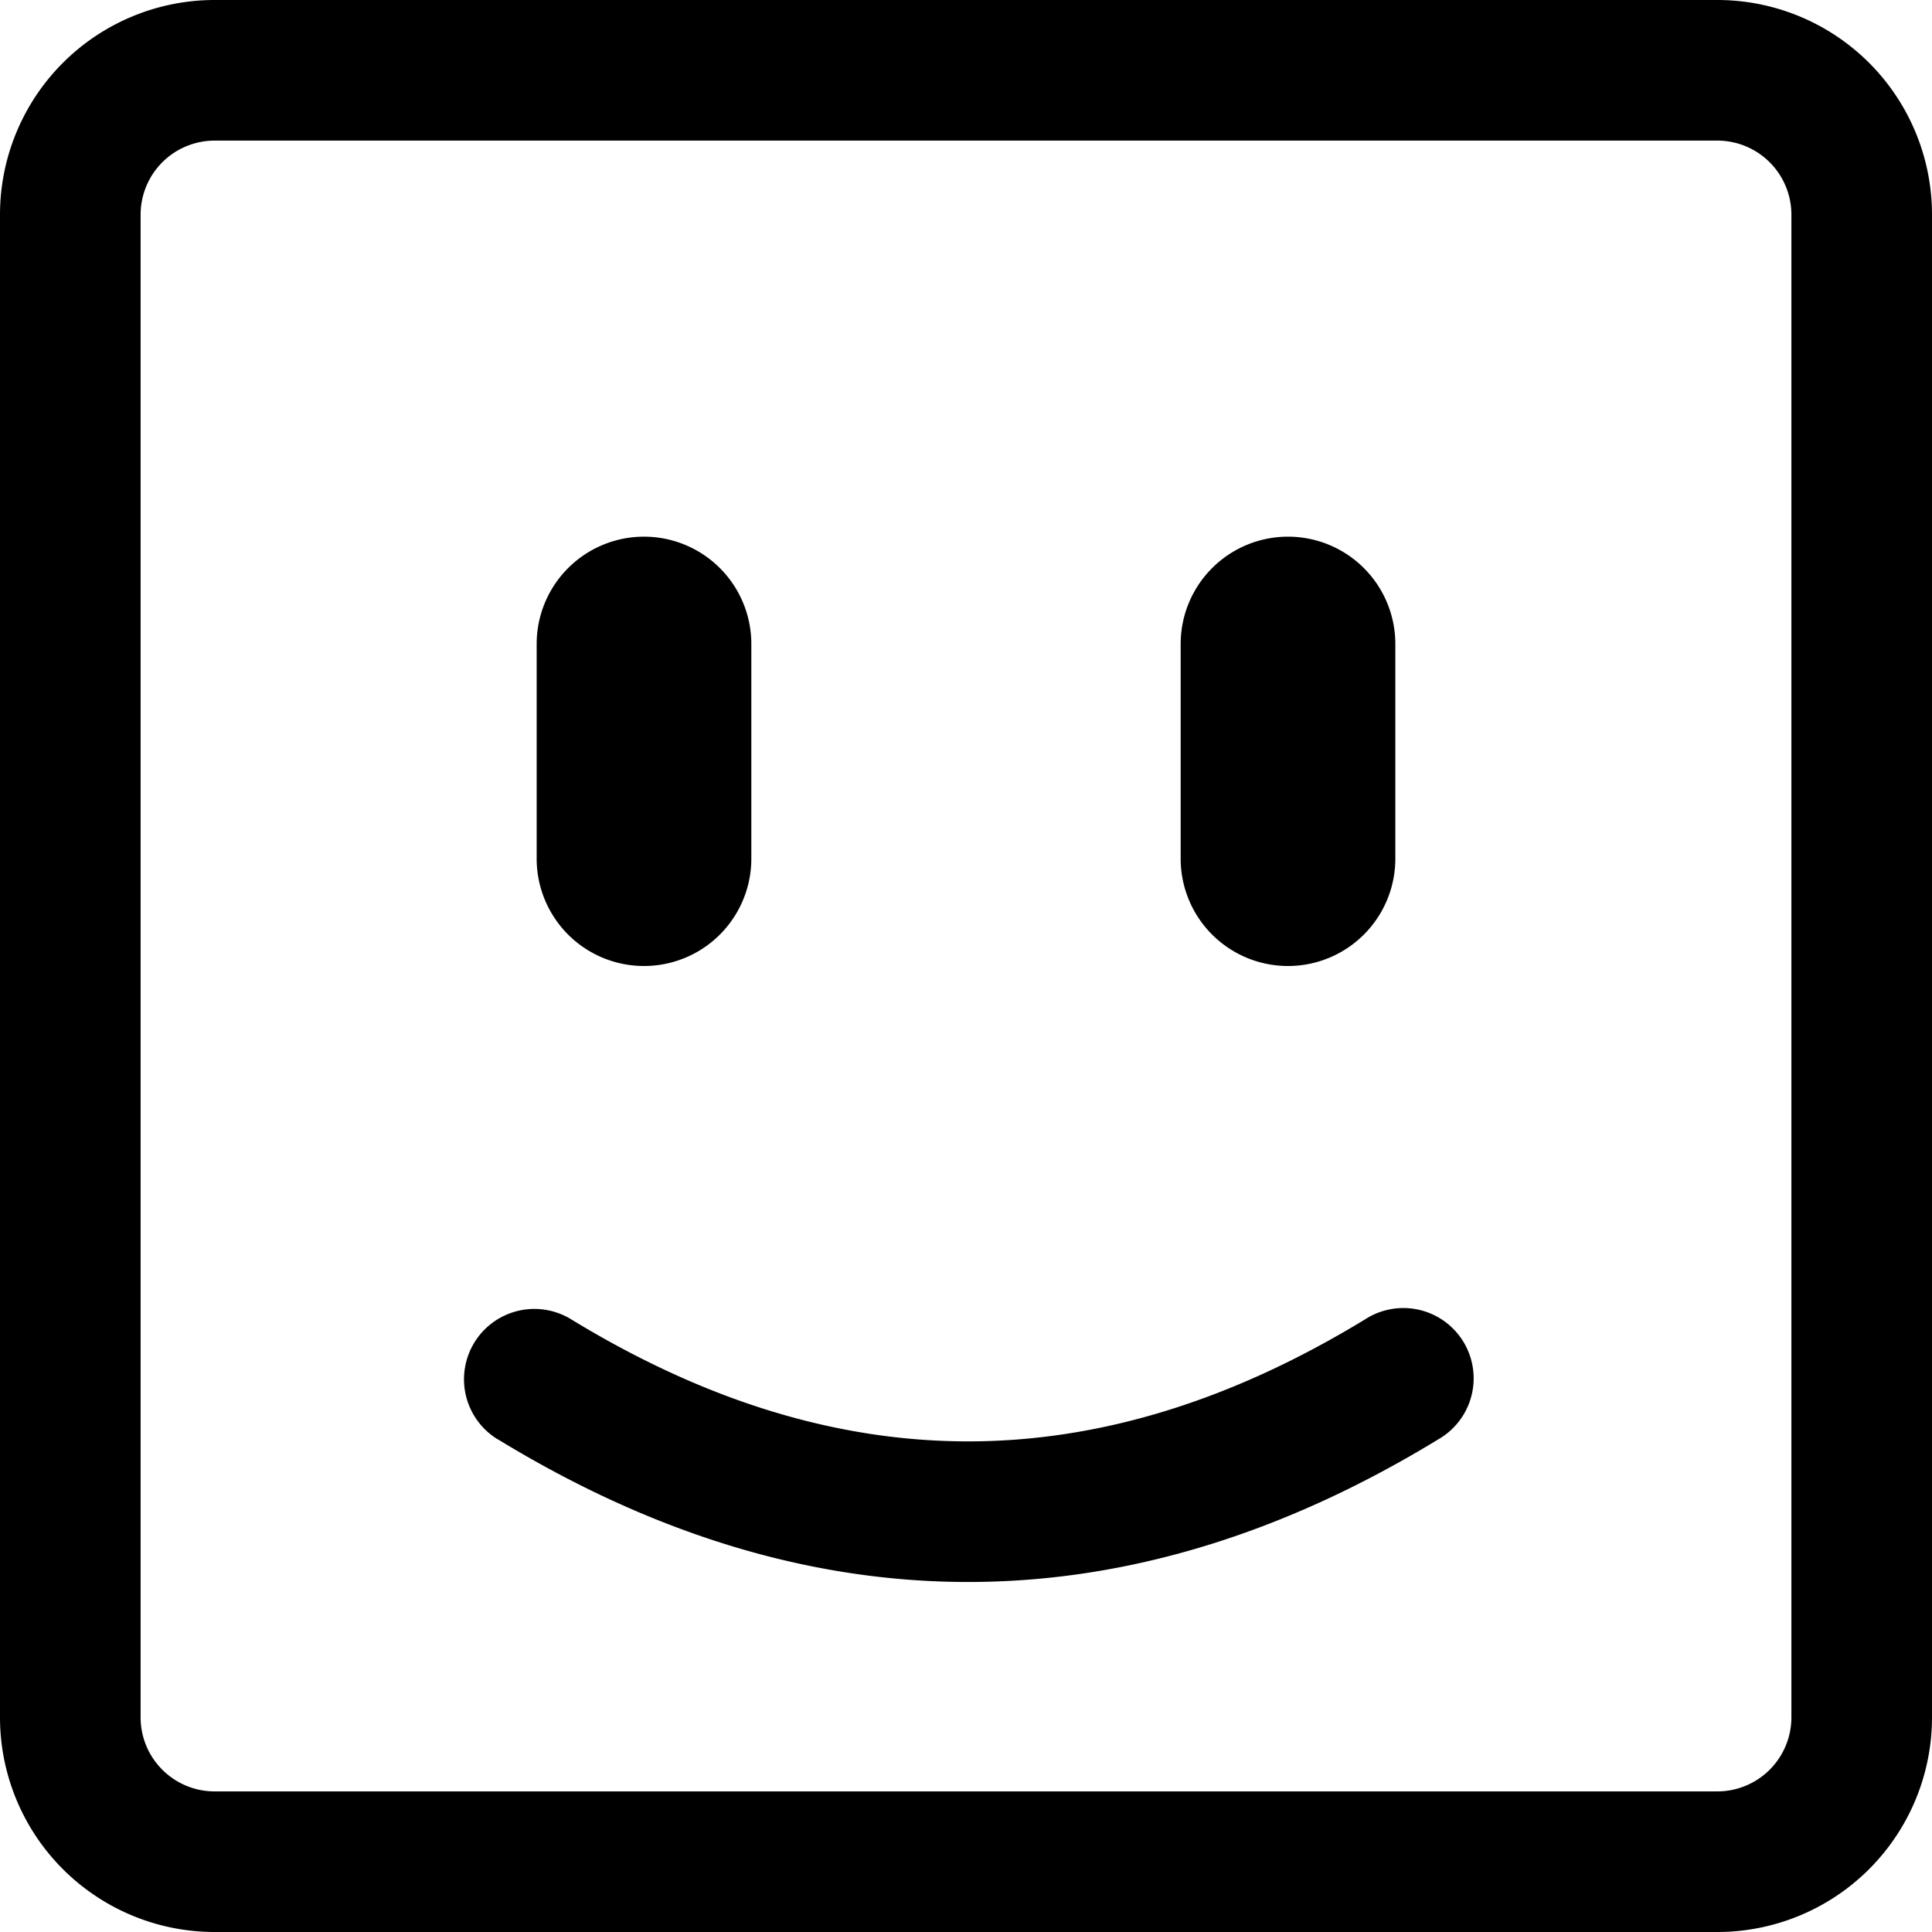 <?xml version="1.0" standalone="no"?><!DOCTYPE svg PUBLIC "-//W3C//DTD SVG 1.1//EN"
        "http://www.w3.org/Graphics/SVG/1.1/DTD/svg11.dtd">
<svg viewBox="0 0 1024 1024" version="1.1" xmlns="http://www.w3.org/2000/svg"
     width="128" height="128" xmlns:xlink="http://www.w3.org/1999/xlink">
    <path d="M341.333 284.444a56.889 56.889 0 0 1 56.889 56.889v113.778a56.889 56.889 0 1 1-113.778 0V341.333a56.889 56.889 0 0 1 56.889-56.889z m341.333 0a56.889 56.889 0 0 1 56.889 56.889v113.778a56.889 56.889 0 1 1-113.778 0V341.333a56.889 56.889 0 0 1 56.889-56.889zM113.778 74.524a39.253 39.253 0 0 0-39.253 39.253v796.444c0 21.675 17.579 39.253 39.253 39.253h796.444a39.253 39.253 0 0 0 39.253-39.253V113.778a39.253 39.253 0 0 0-39.253-39.253H113.778zM113.778 0h796.444a113.778 113.778 0 0 1 113.778 113.778v796.444a113.778 113.778 0 0 1-113.778 113.778H113.778a113.778 113.778 0 0 1-113.778-113.778V113.778a113.778 113.778 0 0 1 113.778-113.778z m150.016 762.88a37.262 37.262 0 0 1 38.855-63.659c70.997 43.349 140.971 64.74 210.489 64.74 69.404 0 139.435-21.39 210.489-64.74a37.262 37.262 0 1 1 38.798 63.602c-82.261 50.233-165.547 75.662-249.287 75.662-83.797 0-167.083-25.429-249.344-75.662z"/>
</svg>